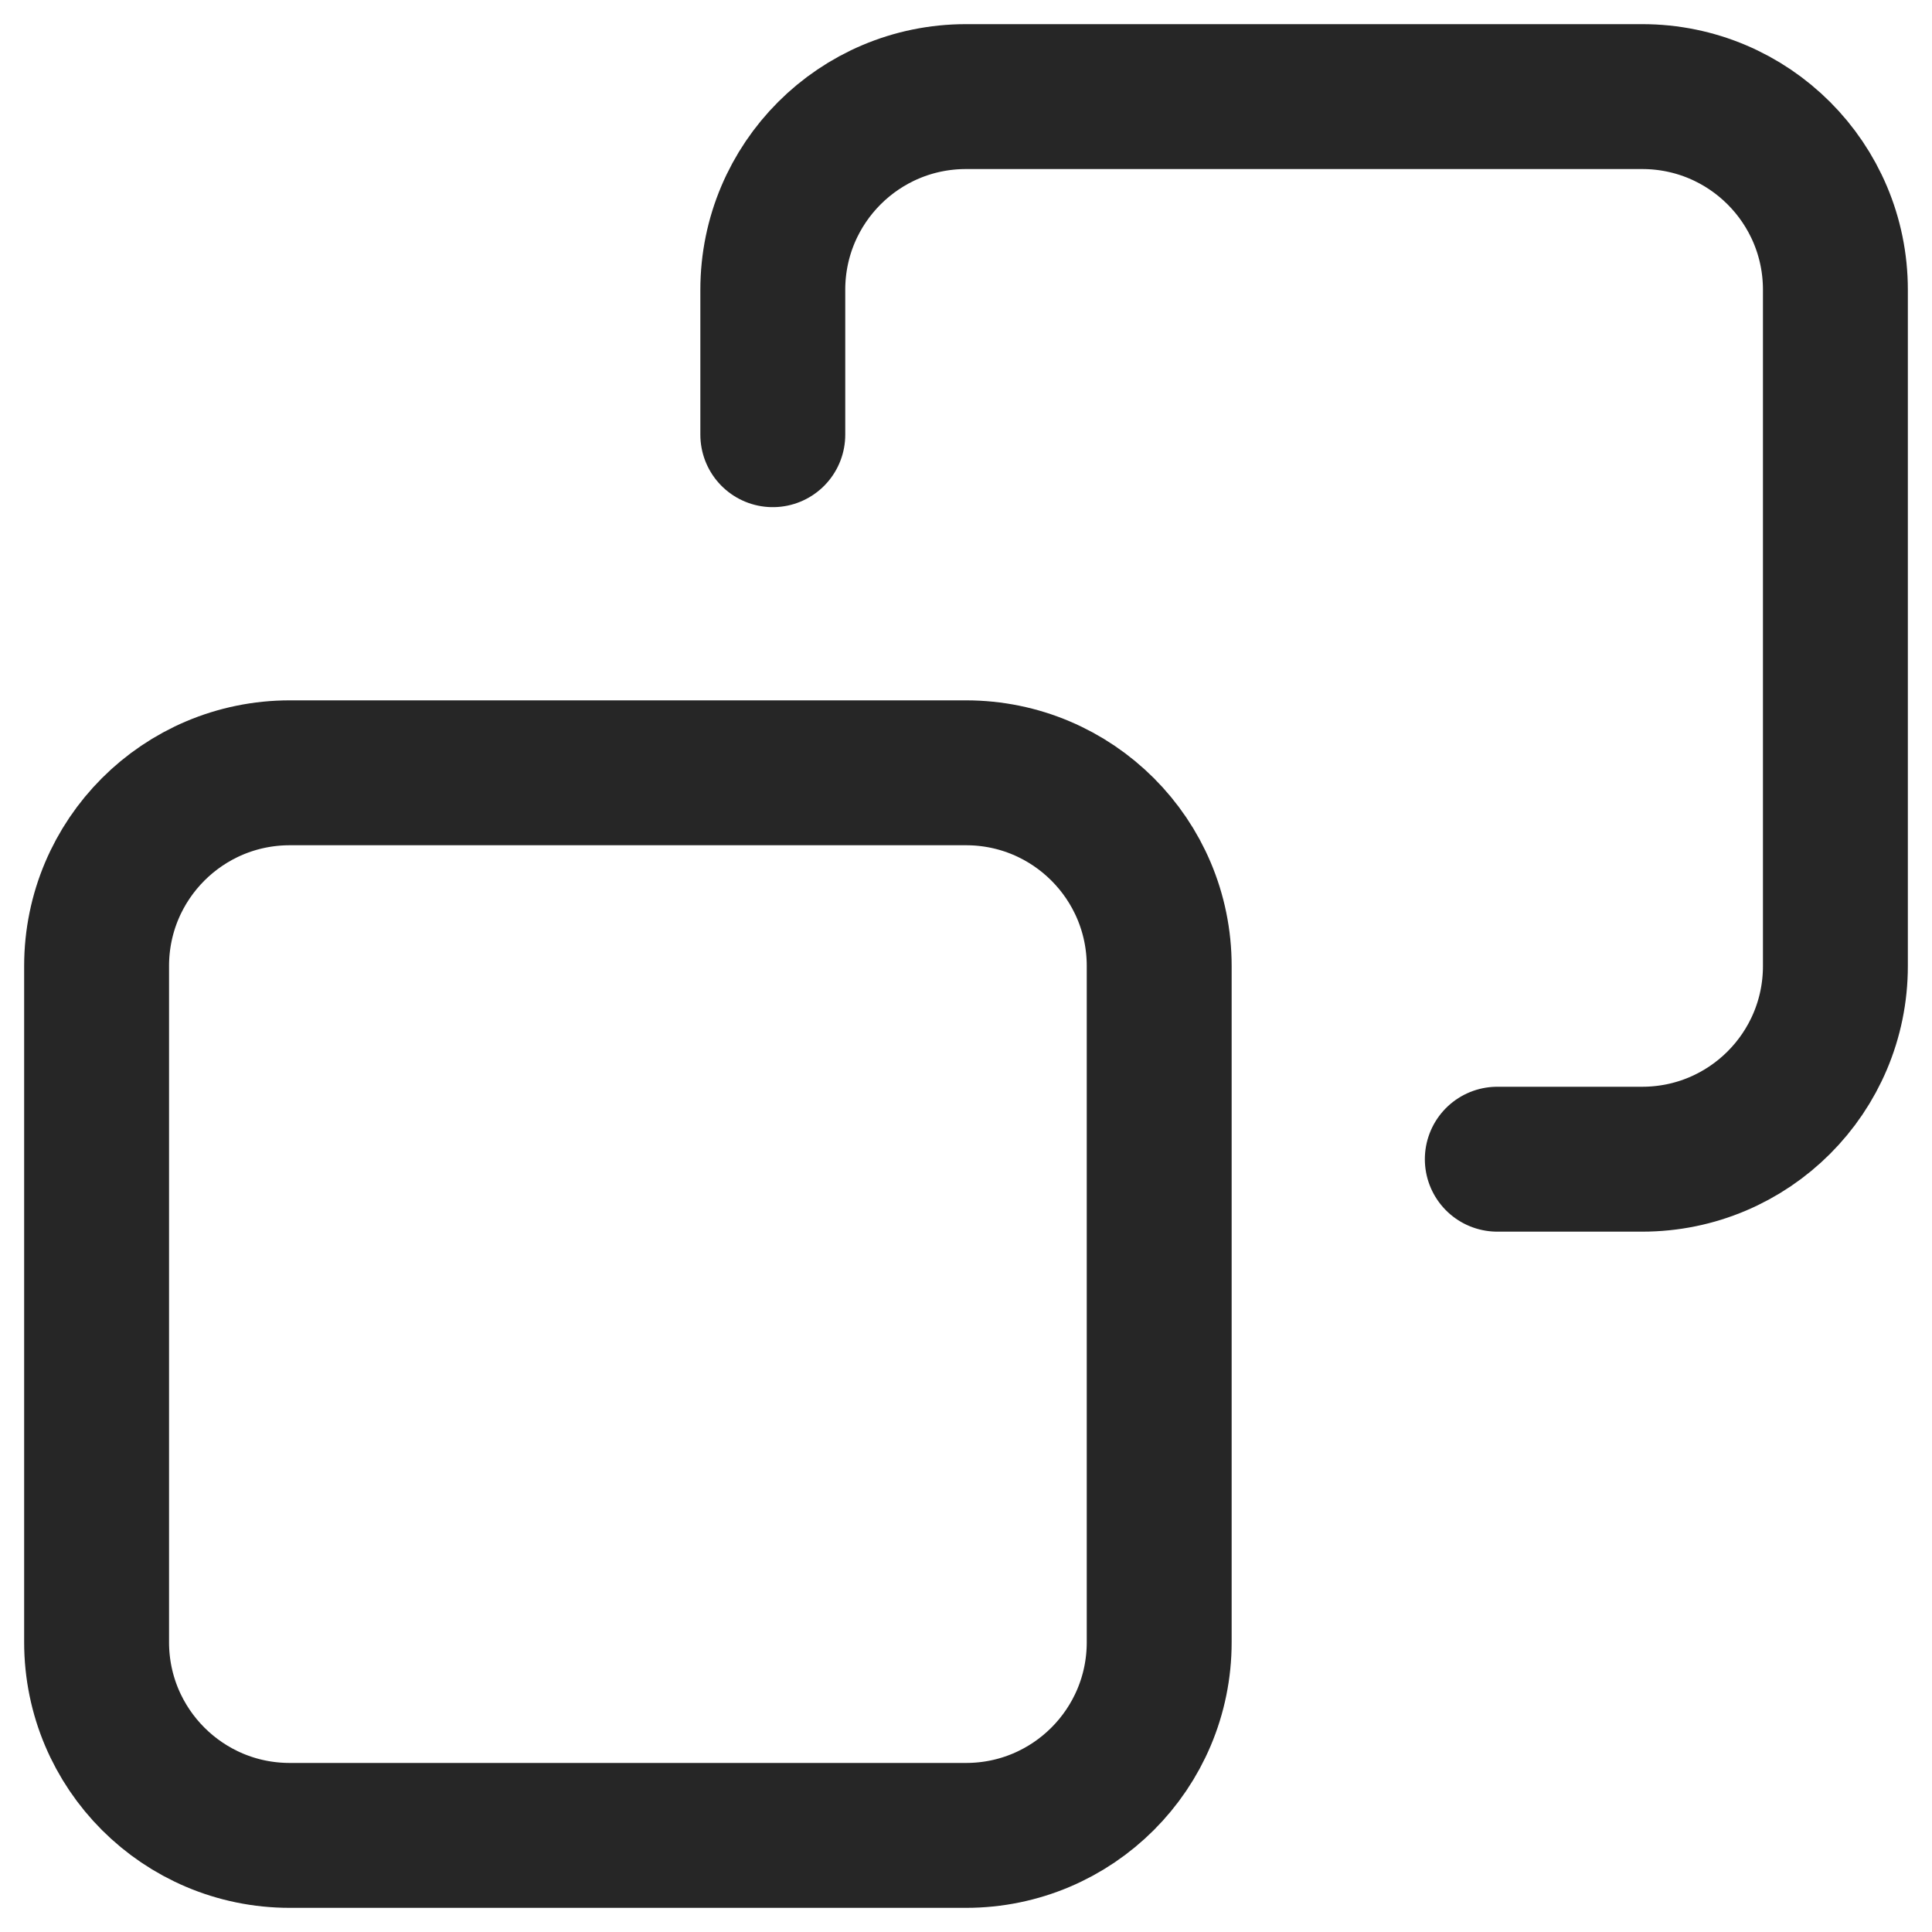 <svg width="20" height="20" viewBox="0 0 20 20" fill="none" xmlns="http://www.w3.org/2000/svg">
<path d="M15.5 12H17C18.105 12 19 11.105 19 10V3C19 1.895 18.105 1 17 1H10C8.895 1 8 1.895 8 3V4.5M3 8H10C11.105 8 12 8.895 12 10V17C12 18.105 11.105 19 10 19H3C1.895 19 1 18.105 1 17V10C1 8.895 1.895 8 3 8Z" stroke="#262626" stroke-width="1.5" stroke-linecap="round" stroke-linejoin="round"/>
</svg>
